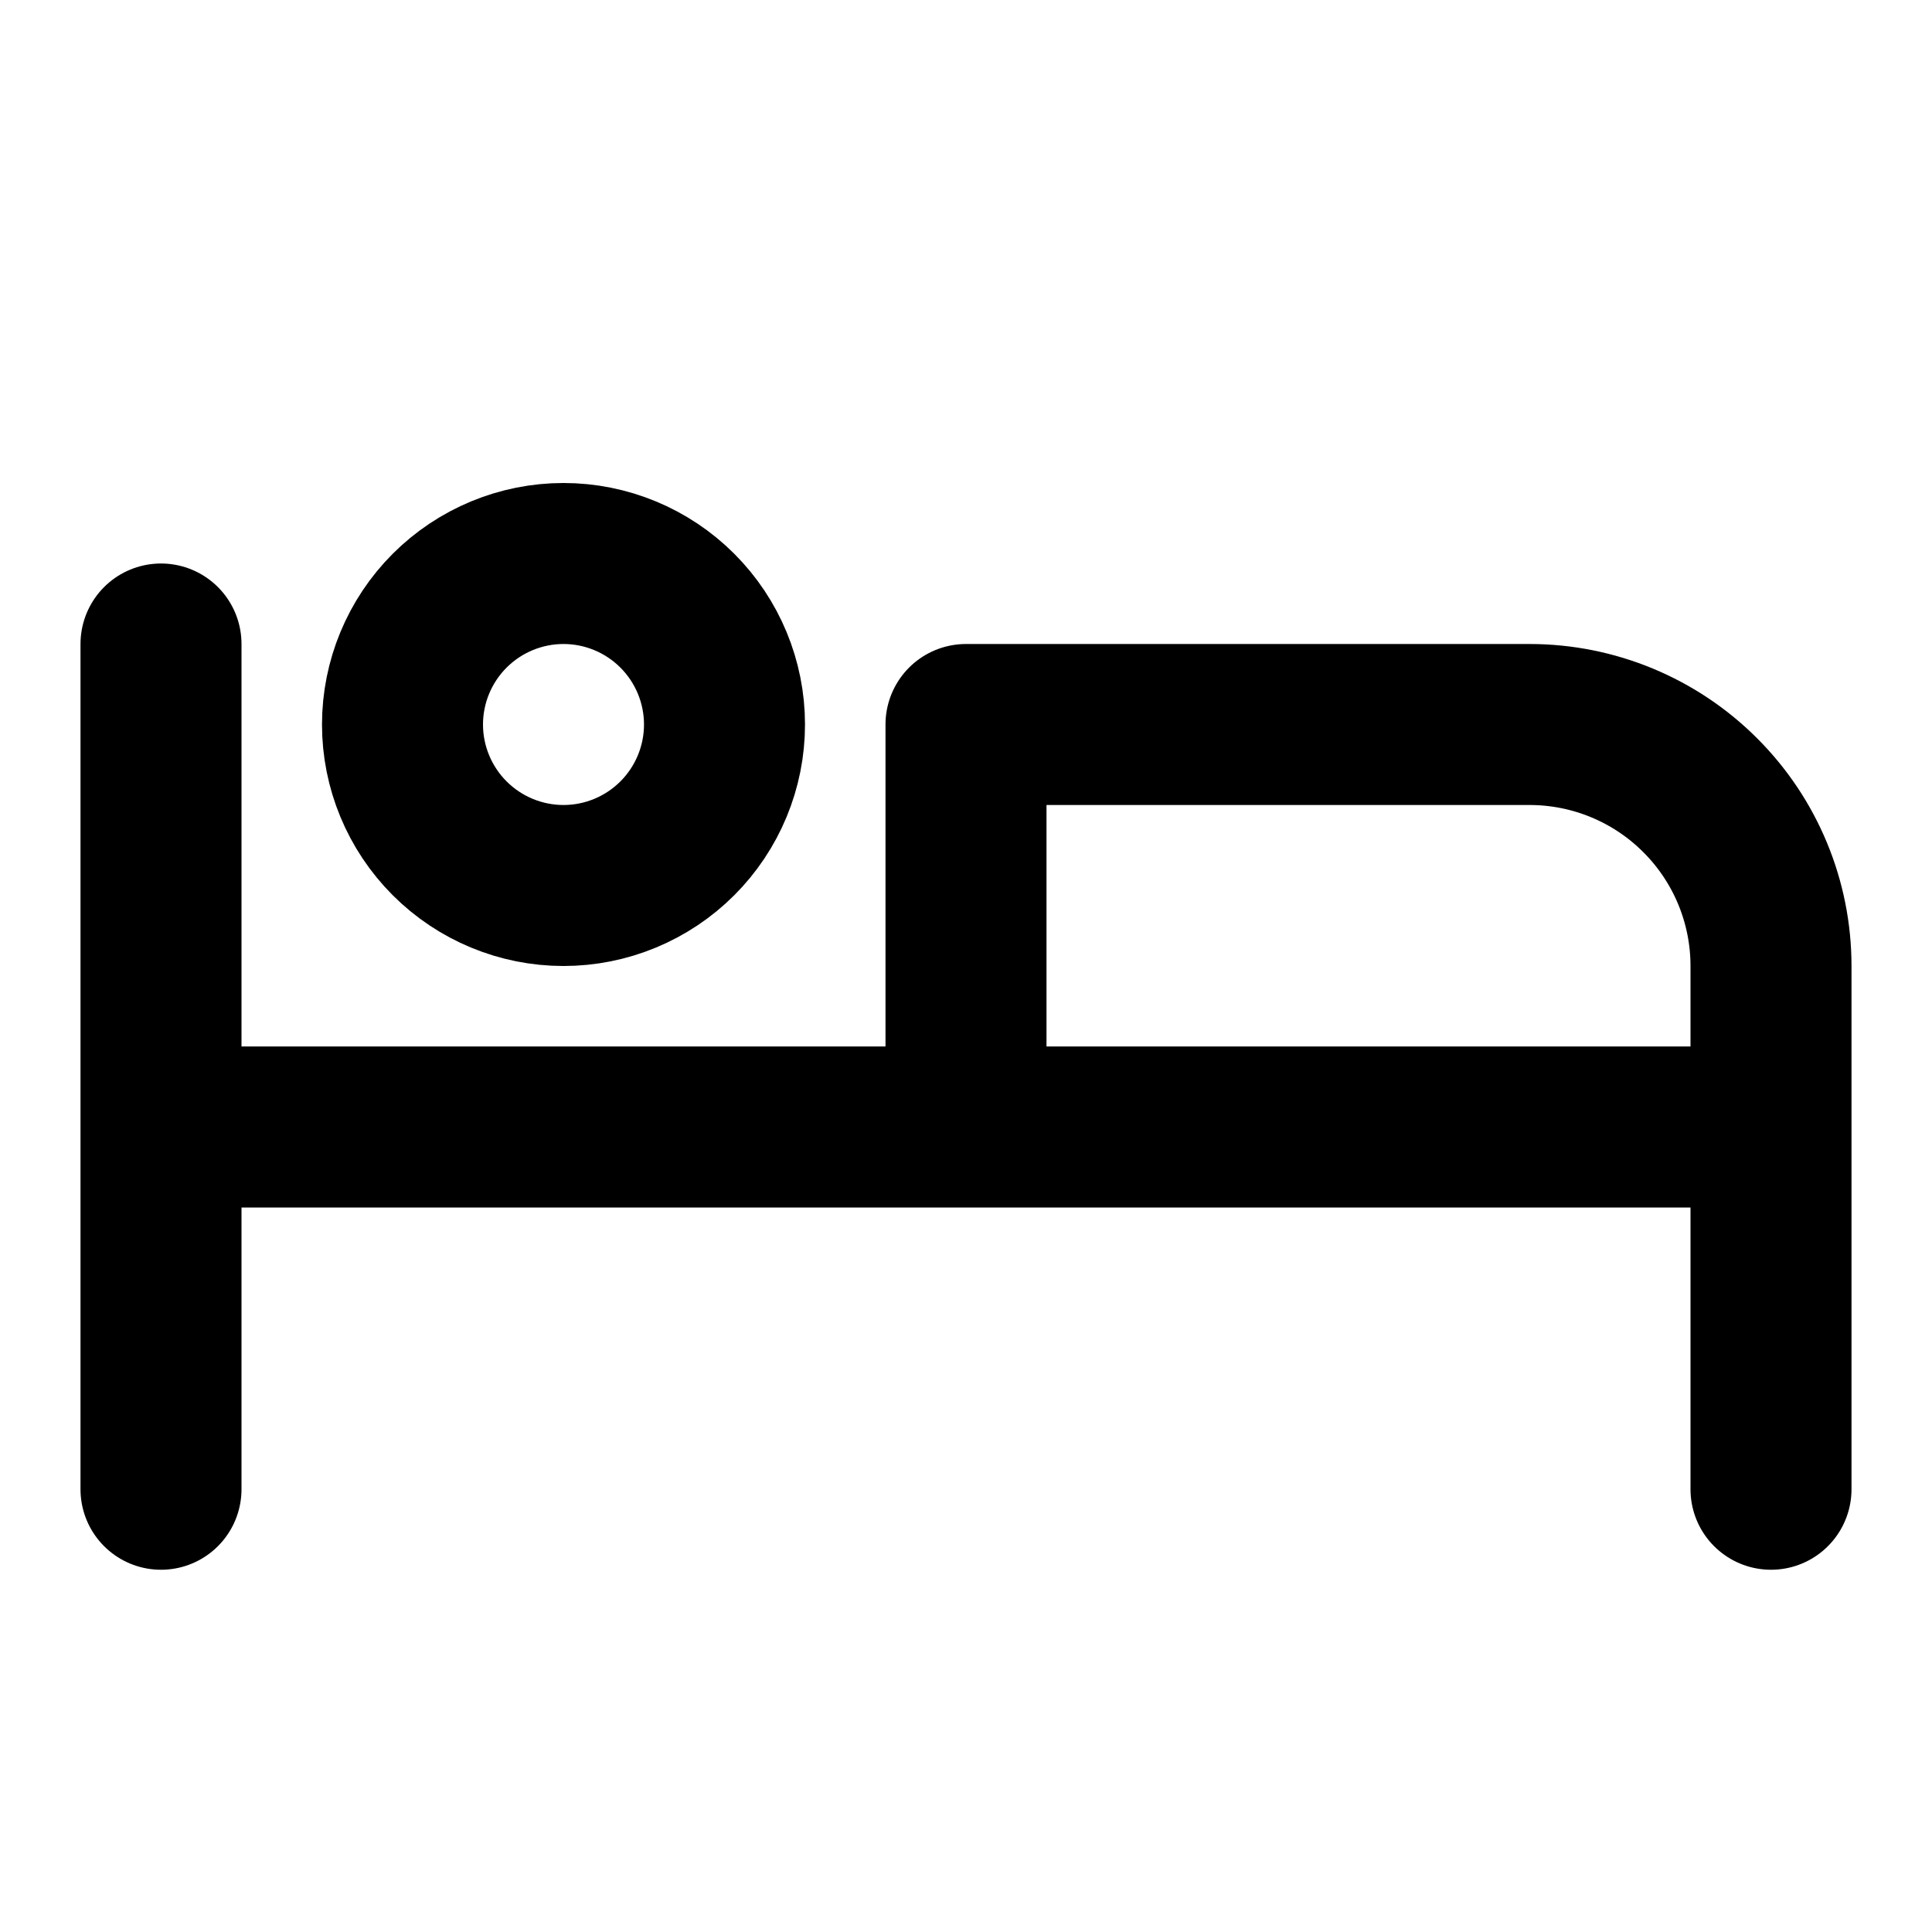 <svg width="24" height="24" viewBox="0 0 24 24" fill="none" xmlns="http://www.w3.org/2000/svg">
<path d="M22 18.5V14M22 14H2M22 14H12V9H19C19.796 9 20.559 9.316 21.121 9.879C21.684 10.441 22 11.204 22 12V14ZM2 8V18.5M5 9C5 9.53 5.211 10.039 5.586 10.414C5.961 10.789 6.47 11 7 11C7.53 11 8.039 10.789 8.414 10.414C8.789 10.039 9 9.53 9 9C9 8.47 8.789 7.961 8.414 7.586C8.039 7.211 7.53 7 7 7C6.47 7 5.961 7.211 5.586 7.586C5.211 7.961 5 8.47 5 9Z" stroke="black" stroke-width="2" stroke-linecap="round" stroke-linejoin="round"/>
</svg>
